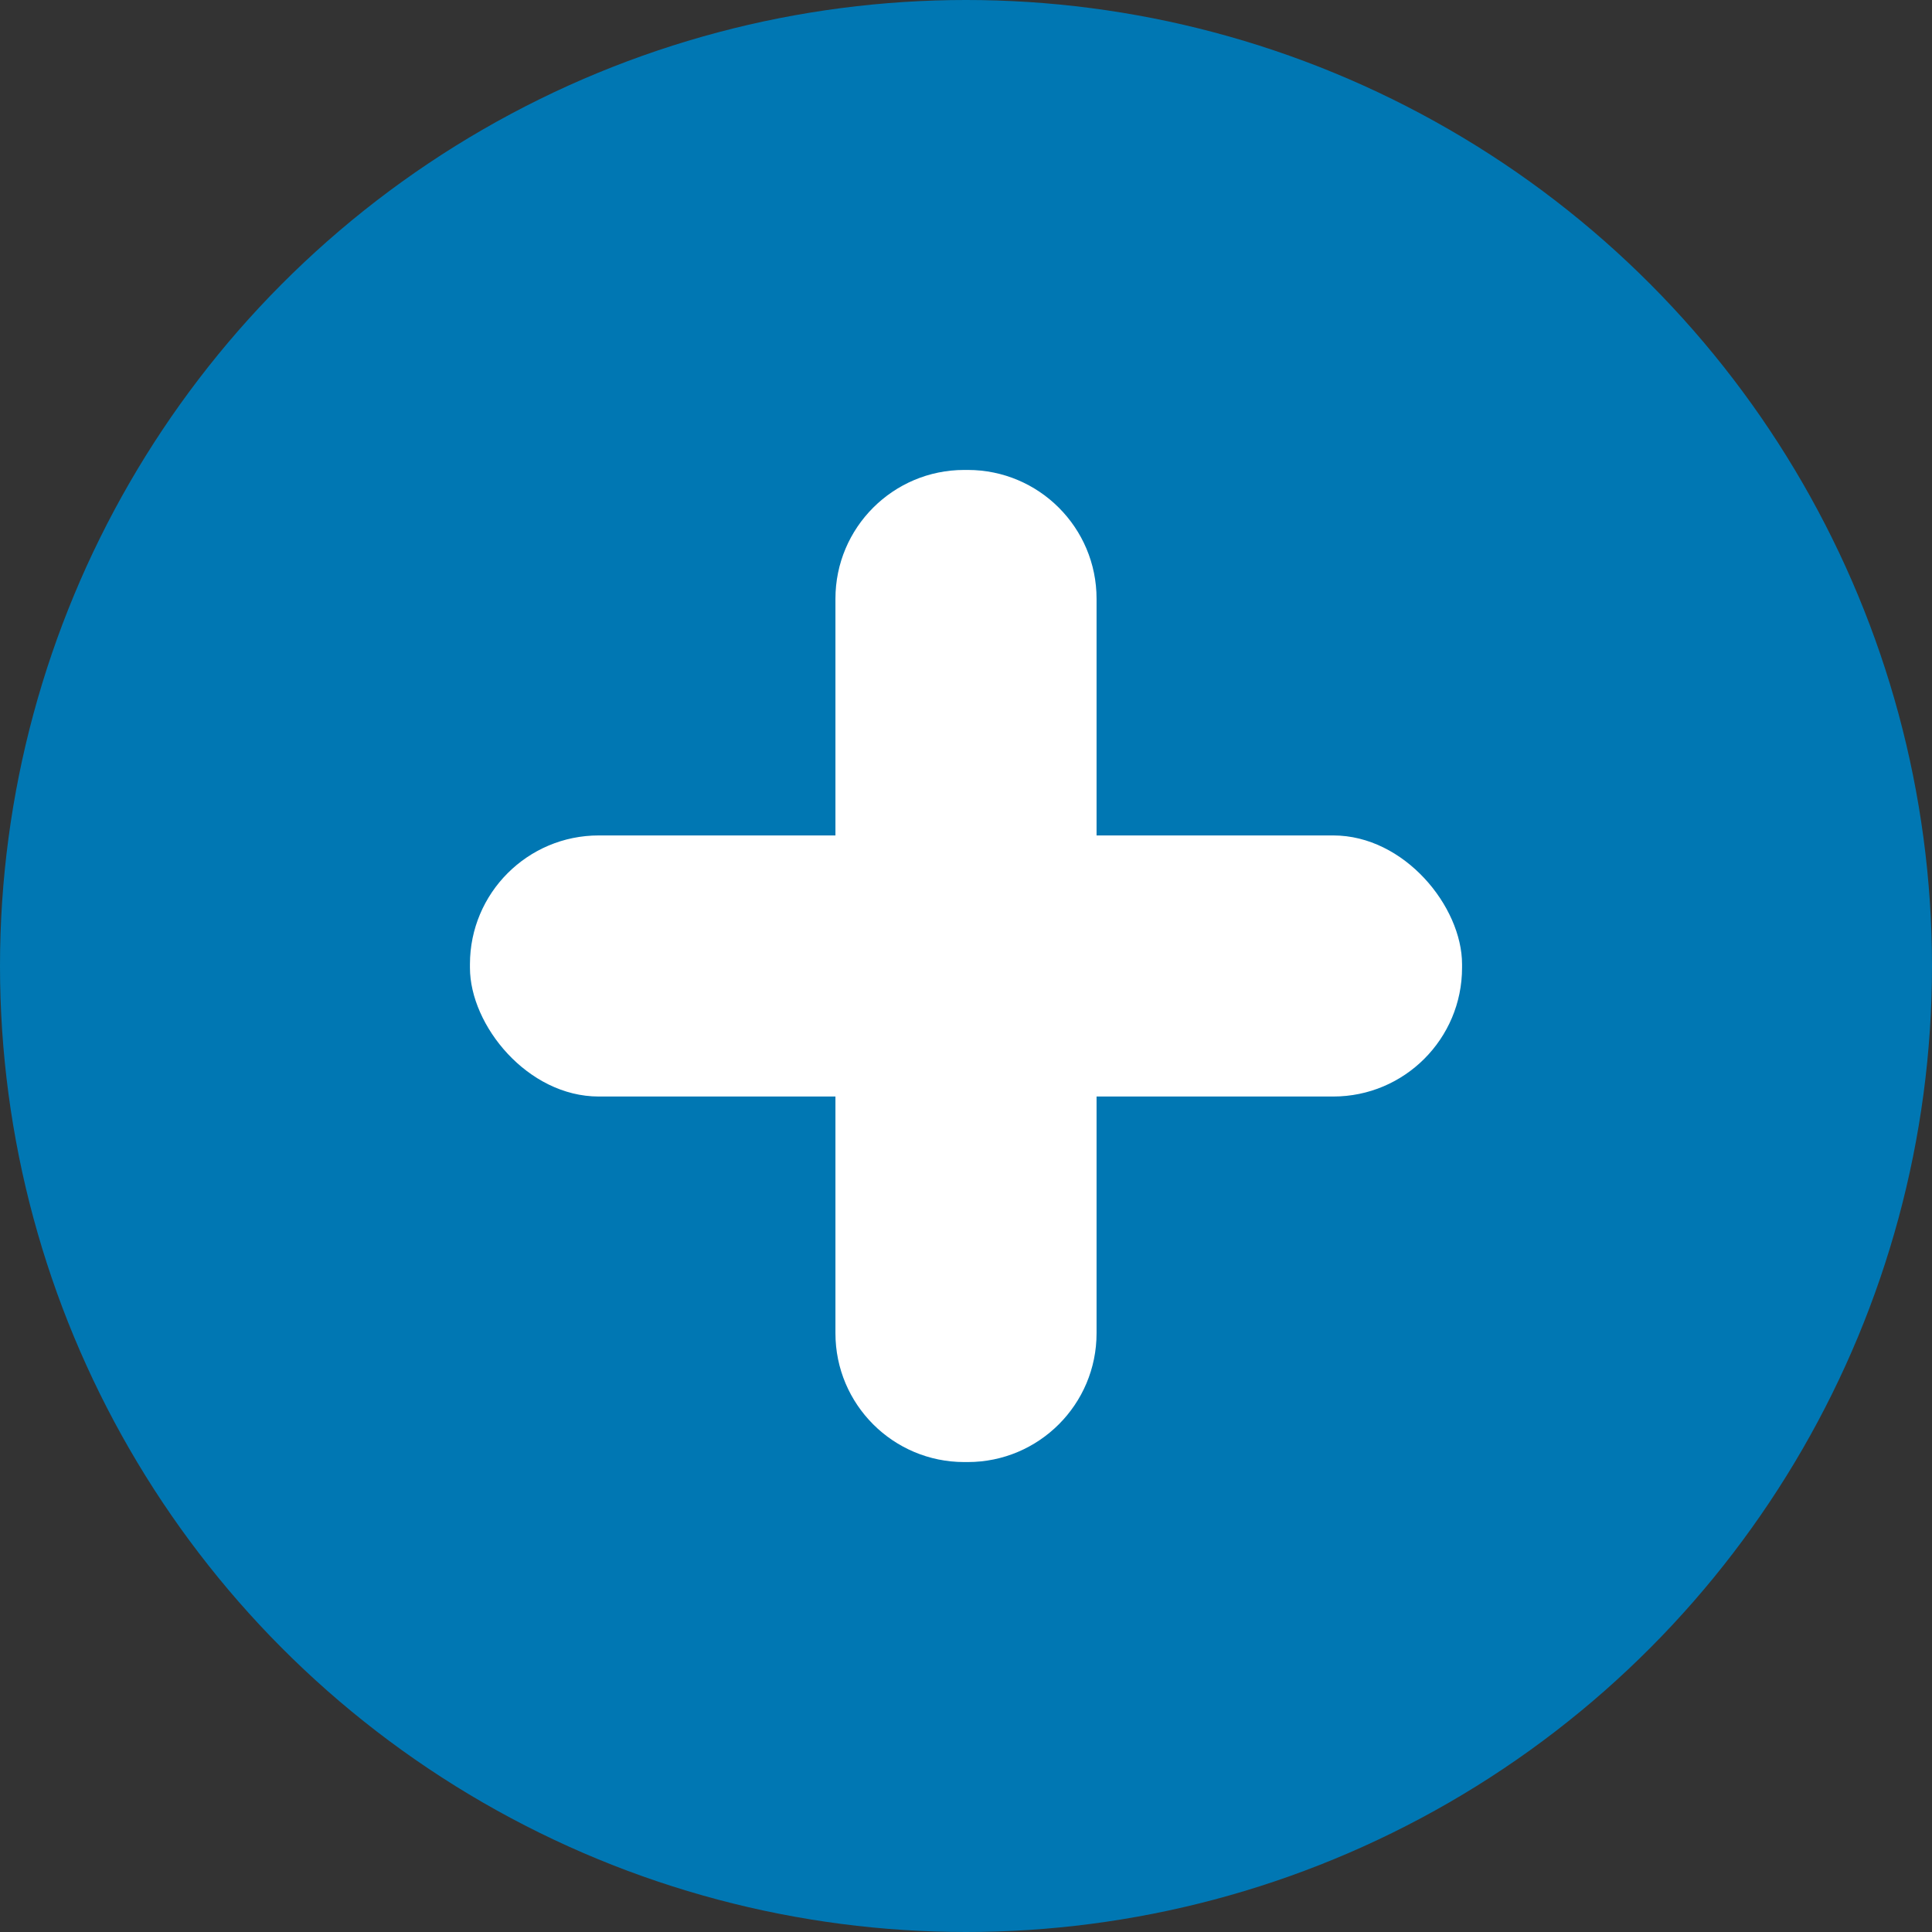 <svg width="45" height="45" viewBox="0 0 45 45" fill="none" xmlns="http://www.w3.org/2000/svg">
<rect x="0" y="0" width="45" height="45" fill="#333333" stroke="none"/>
<circle cx="22.5" cy="22.5" r="22.5" fill="#0077B3"/>
<path d="M19.459 13.946C19.459 12.289 20.803 10.946 22.459 10.946H22.541C24.197 10.946 25.541 12.289 25.541 13.946V31.054C25.541 32.711 24.197 34.054 22.541 34.054H22.459C20.803 34.054 19.459 32.711 19.459 31.054V13.946Z" fill="white"/>
<rect x="10.946" y="19.459" width="23.108" height="6.081" rx="3" fill="white"/>
</svg>
